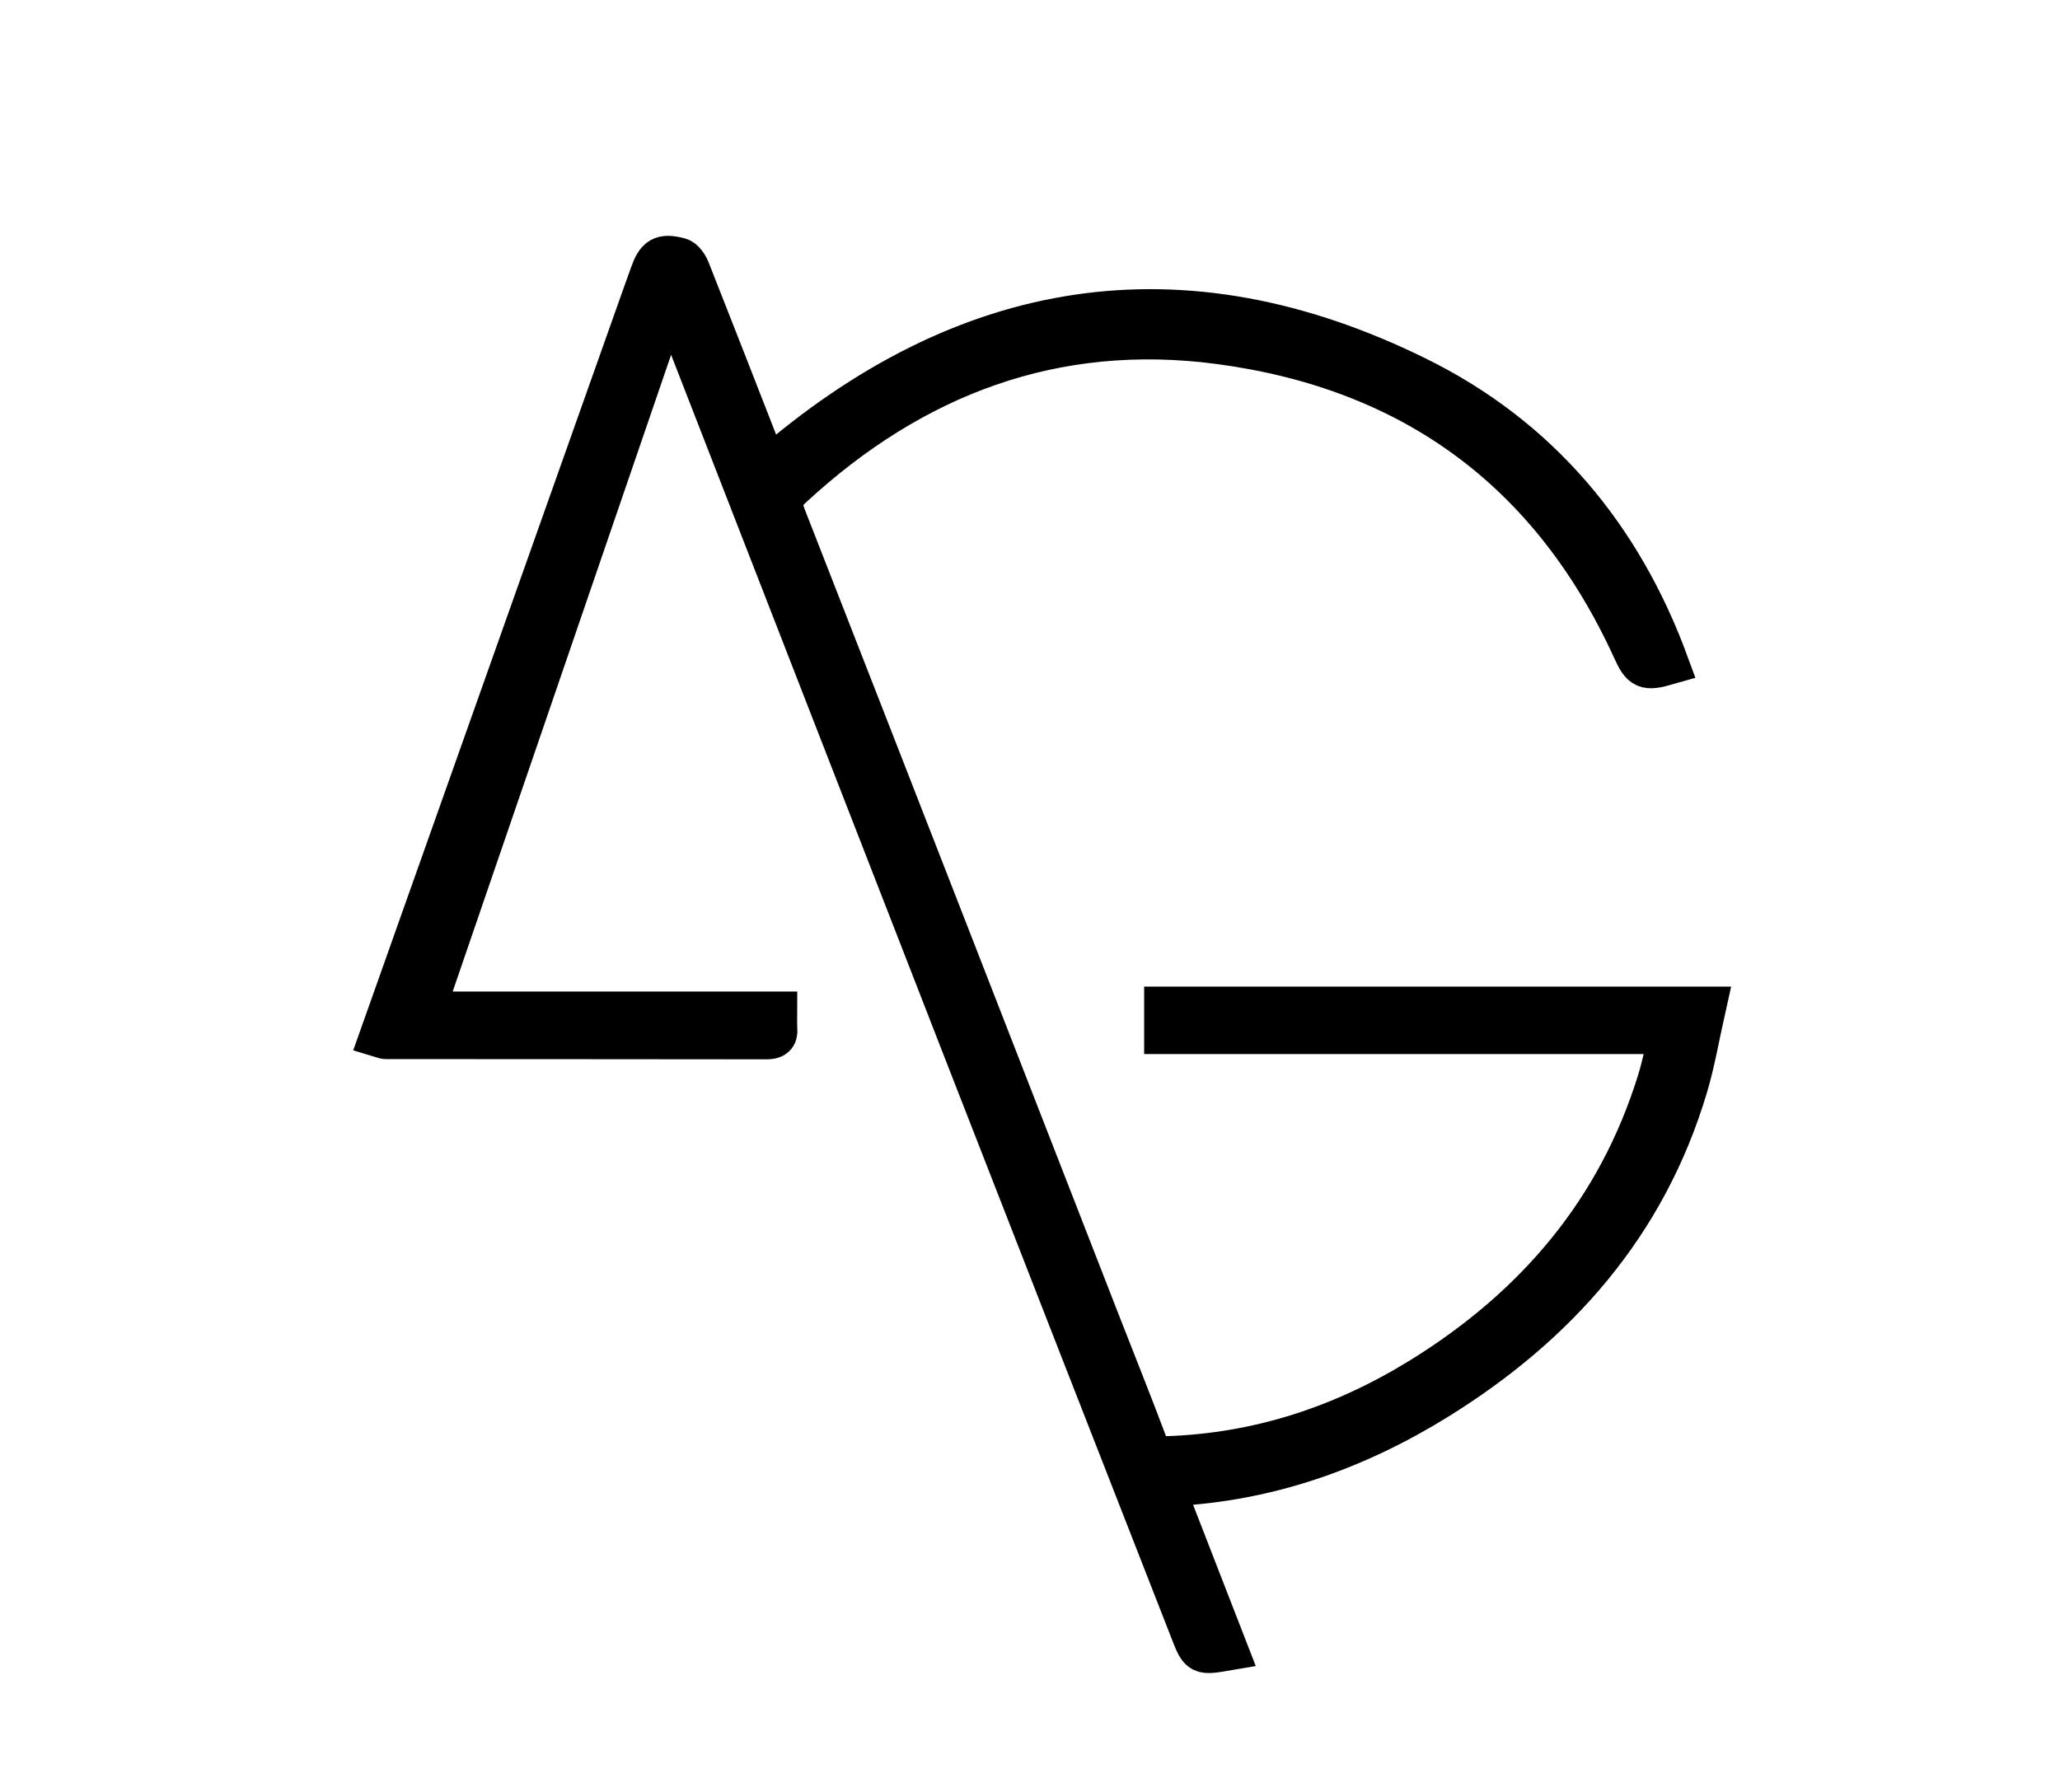 <?xml version="1.0" encoding="UTF-8" standalone="no"?>
<svg
   version="1.1"
   id="Layer_1"
   x="0px"
   y="0px"
   width="100%"
   viewBox="0 0 738 642"
   enable-background="new 0 0 738 642"
   xml:space="preserve"
   sodipodi:docname="06651517-de41-4c59-971d-f774f9f1929d.svg"
   inkscape:version="1.3.2 (091e20e, 2023-11-25, custom)"
   xmlns:inkscape="http://www.inkscape.org/namespaces/inkscape"
   xmlns:sodipodi="http://sodipodi.sourceforge.net/DTD/sodipodi-0.dtd"
   xmlns="http://www.w3.org/2000/svg"
   xmlns:svg="http://www.w3.org/2000/svg"><defs
   id="defs3" /><sodipodi:namedview
   id="namedview3"
   pagecolor="#ffffff"
   bordercolor="#000000"
   borderopacity="0.25"
   inkscape:showpageshadow="2"
   inkscape:pageopacity="0.0"
   inkscape:pagecheckerboard="0"
   inkscape:deskcolor="#d1d1d1"
   showgrid="false"
   inkscape:zoom="1.2102804"
   inkscape:cx="328.43629"
   inkscape:cy="321"
   inkscape:window-width="1920"
   inkscape:window-height="991"
   inkscape:window-x="-9"
   inkscape:window-y="-9"
   inkscape:window-maximized="1"
   inkscape:current-layer="Layer_1" />


<path
   fill="#EAEAEA"
   opacity="1"
   stroke="hsl(199,60%,55%)"
   stroke-width="15"
   d=" M230.628,105.32   C231.54,102.756 232.347,100.569 233.123,98.37   C235.283,92.253 237.115,91.03 243.387,92.653   C244.835,93.028 246.253,95.139 246.896,96.763   C255.723,119.063 264.409,141.418 273.138,163.756   C273.676,165.132 274.285,166.482 274.97,168.102   C345.548,106.634 423.238,93.618 507.601,135.234   C551.173,156.728 580.747,192 597.566,237.879   C589.414,240.227 588.262,239.563 585.111,232.658   C555.94,168.725 505.991,132.149 436.811,122.981   C377.722,115.151 326.908,134.467 283.507,174.648   C280.047,177.852 279.472,180.511 281.205,184.944   C318.686,280.796 355.998,376.714 393.354,472.615   C399.216,487.666 405.253,502.652 410.926,517.775   C412.227,521.242 414.03,522.188 417.525,522.083   C450.853,521.089 481.408,510.956 509.512,493.512   C550.287,468.203 579.761,433.659 594.071,387.21   C595.719,381.863 596.795,376.341 598.319,370.16   C537.601,370.16 477.697,370.16 417.395,370.16   C417.395,366.864 417.395,364.144 417.395,360.996   C481.359,360.996 545.405,360.996 610.807,360.996   C608.632,370.655 607.067,380.122 604.352,389.247   C589.645,438.675 557.834,474.633 514.712,501.321   C485.627,519.321 454.175,530.441 419.733,532.157   C418.959,532.196 418.199,532.519 416.925,532.836   C424.525,552.39 432.021,571.681 439.561,591.084   C430.055,592.708 429.989,592.734 426.877,584.773   C400.198,516.528 373.499,448.29 346.894,380.016   C312.063,290.63 277.313,201.213 242.516,111.813   C241.986,110.451 241.313,109.145 240.706,107.813   C240.209,107.724 239.712,107.635 239.215,107.546   C210.124,192.36 181.034,277.173 151.679,362.756   C194.097,362.756 235.771,362.756 278.123,362.756   C278.123,365.114 277.996,366.893 278.152,368.646   C278.394,371.361 277.128,372.054 274.619,372.051   C229.121,371.99 183.622,371.991 138.124,371.966   C137.807,371.966 137.49,371.787 136.246,371.414   C167.677,282.809 199.093,194.251 230.628,105.32  z"
   id="path3"
   style="fill:hsl(199,60%,55%);fill-opacity:1" />
</svg>
